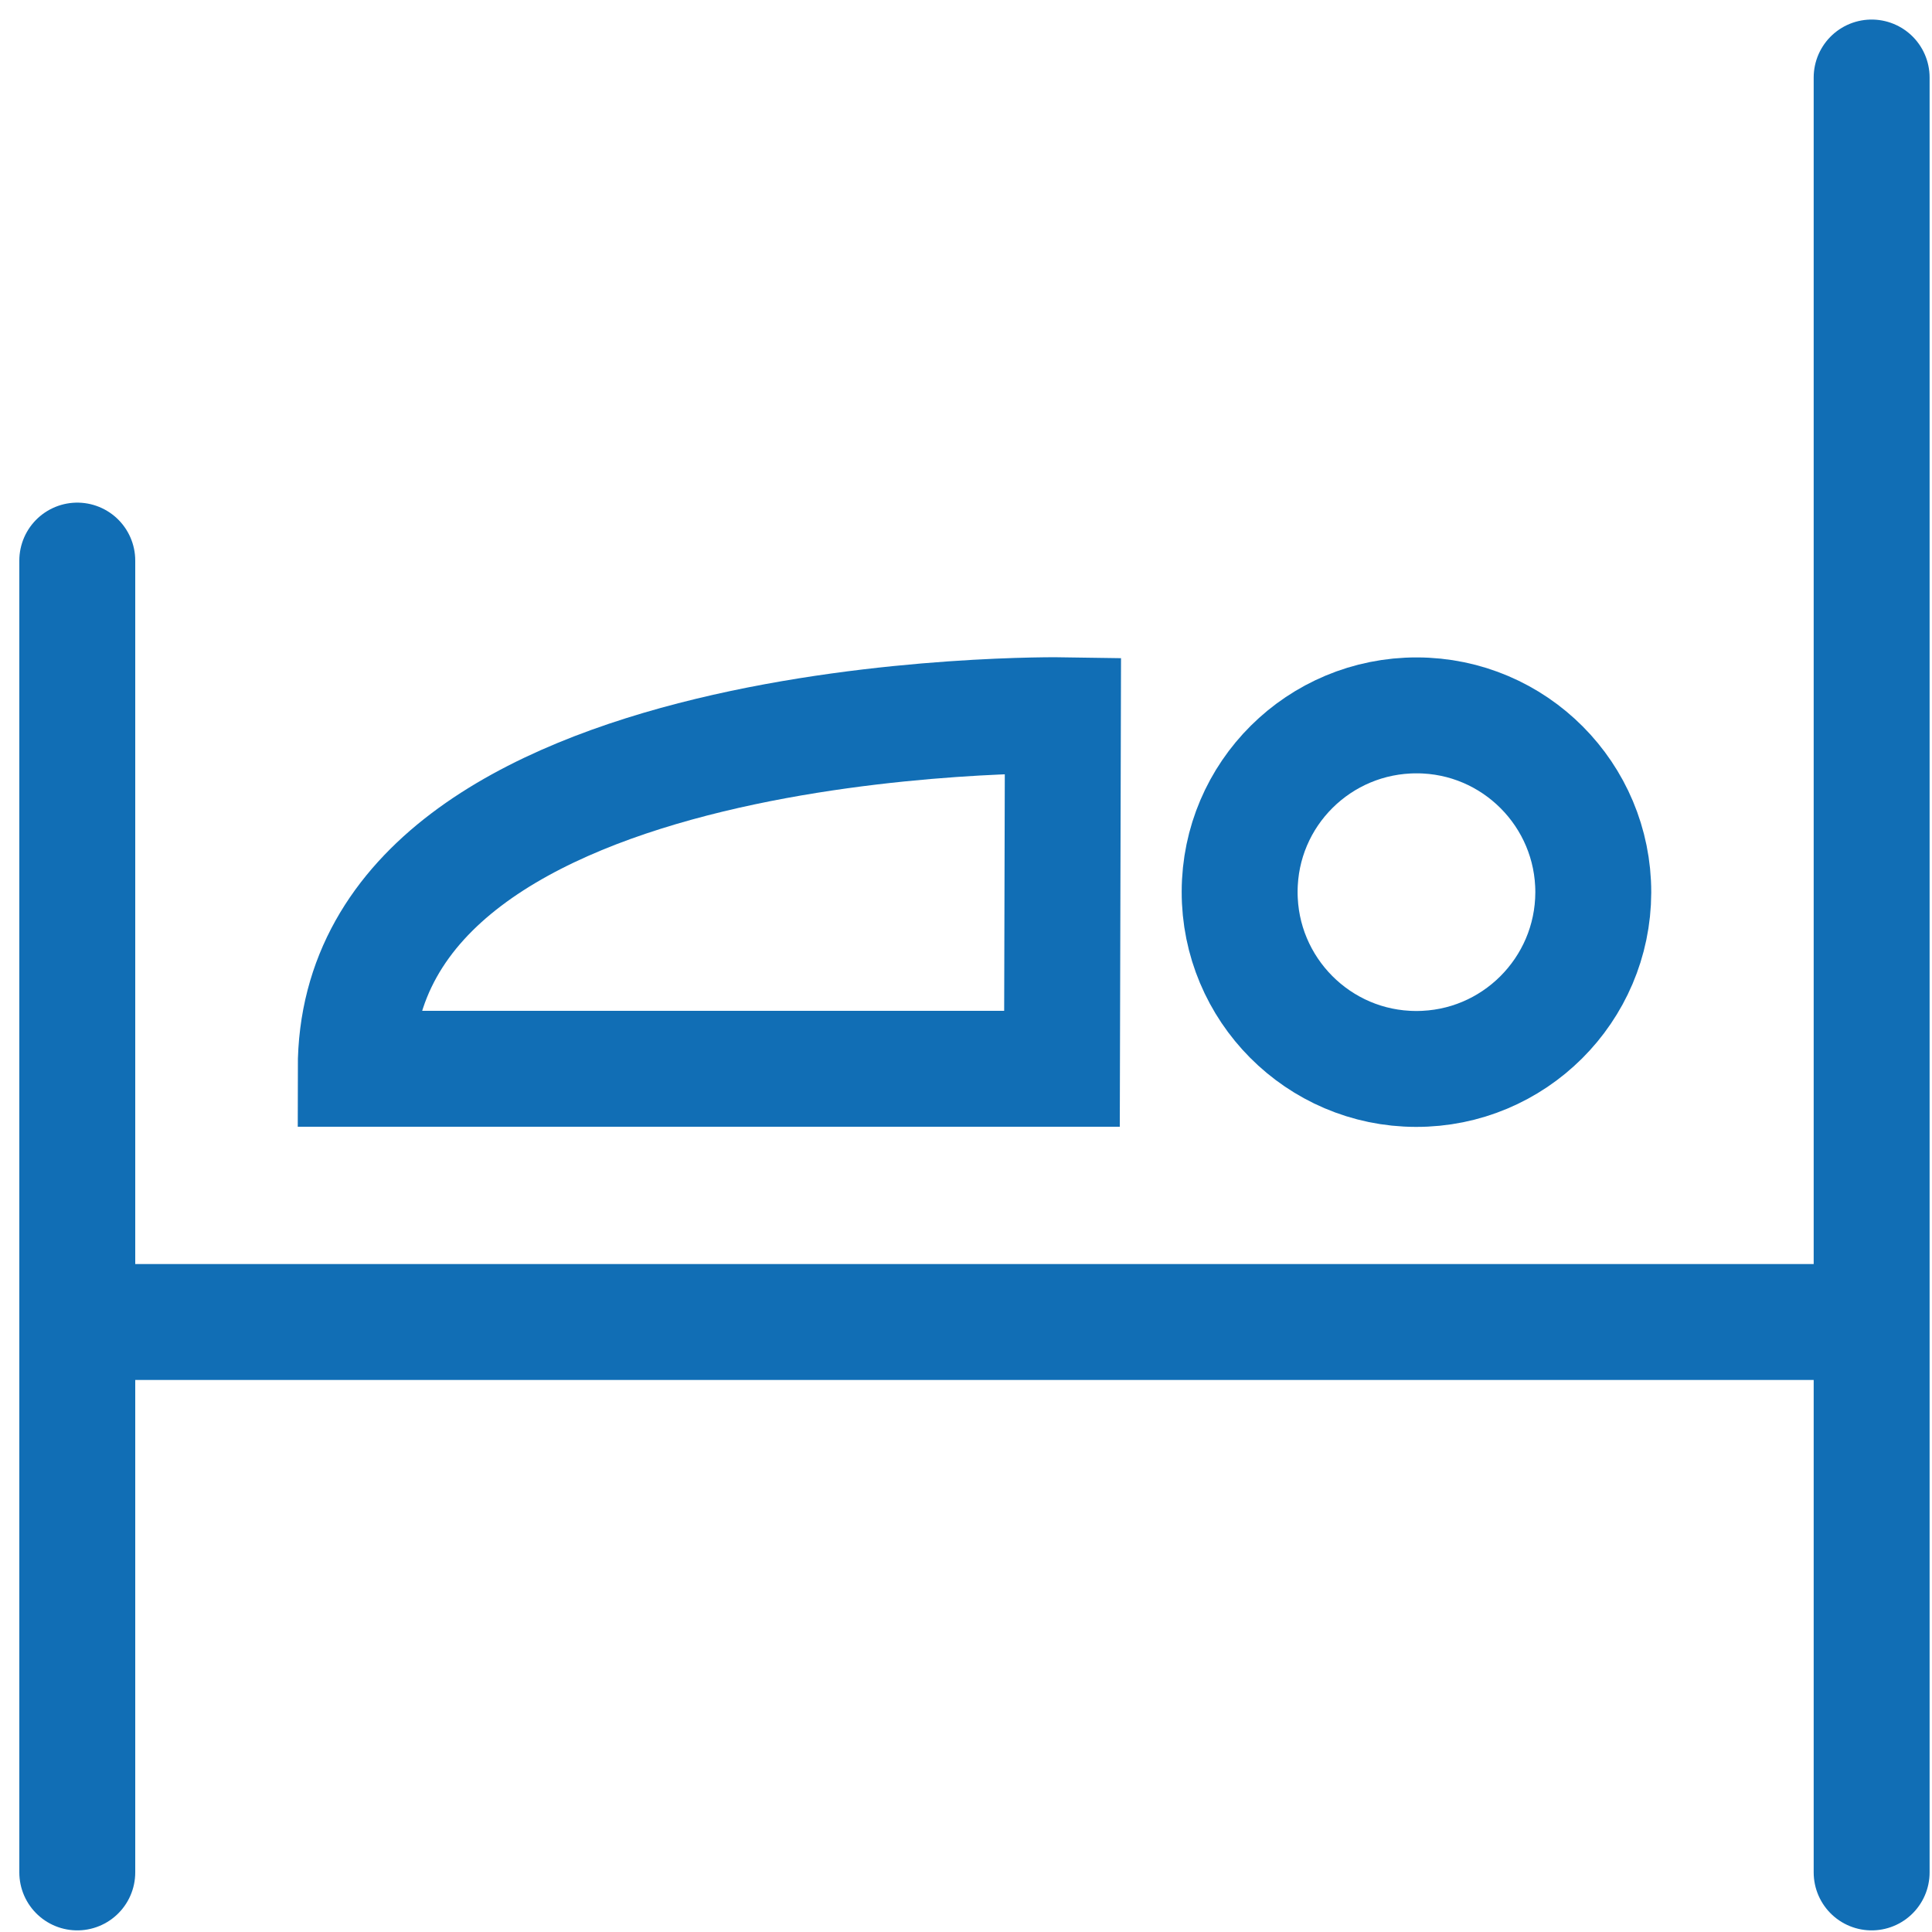 <svg version="1.1" class="Icon" xmlns:sketch="http://www.bohemiancoding.com/sketch/ns"
	 xmlns="http://www.w3.org/2000/svg" xmlns:xlink="http://www.w3.org/1999/xlink" x="0px" y="0px" width="25px" height="25px"
	 viewBox="0 0 25 25">
<title>Bed Icon</title>
<desc>Created with Sketch.</desc>
<g sketch:type="MSPage">
	<g transform="translate(-184, -290)" sketch:type="MSArtboardGroup">
		<g transform="translate(180, 140)" sketch:type="MSLayerGroup">
			<g transform="translate(3, 104)" sketch:type="MSShapeGroup">
				<g transform="translate(2, 47)">
					<path class="Icon-property--stroke" fill="none"  stroke="#116eb5" stroke-width="1.5" stroke-linejoin="round" d="M23.219,0.003v23.226V0.003z
						 M0,16.107h23.219H0z M0,6.254v16.975V6.254z M15.041,10.538c-0.003,1.263,1.02,2.292,2.281,2.294
						c1.264,0.004,2.291-1.02,2.295-2.283c0.002-1.264-1.021-2.29-2.282-2.292C16.071,8.254,15.043,9.273,15.041,10.538
						L15.041,10.538z"/>
					<path class="Icon-property--stroke" fill="none"  stroke="#116eb5" stroke-width="1.5" d="M12.754,8.255c0,0-9.151-0.145-9.151,4.575h9.139
						L12.754,8.255L12.754,8.255z"/>
				</g>
			</g>
		</g>
	</g>
</g>
</svg>
